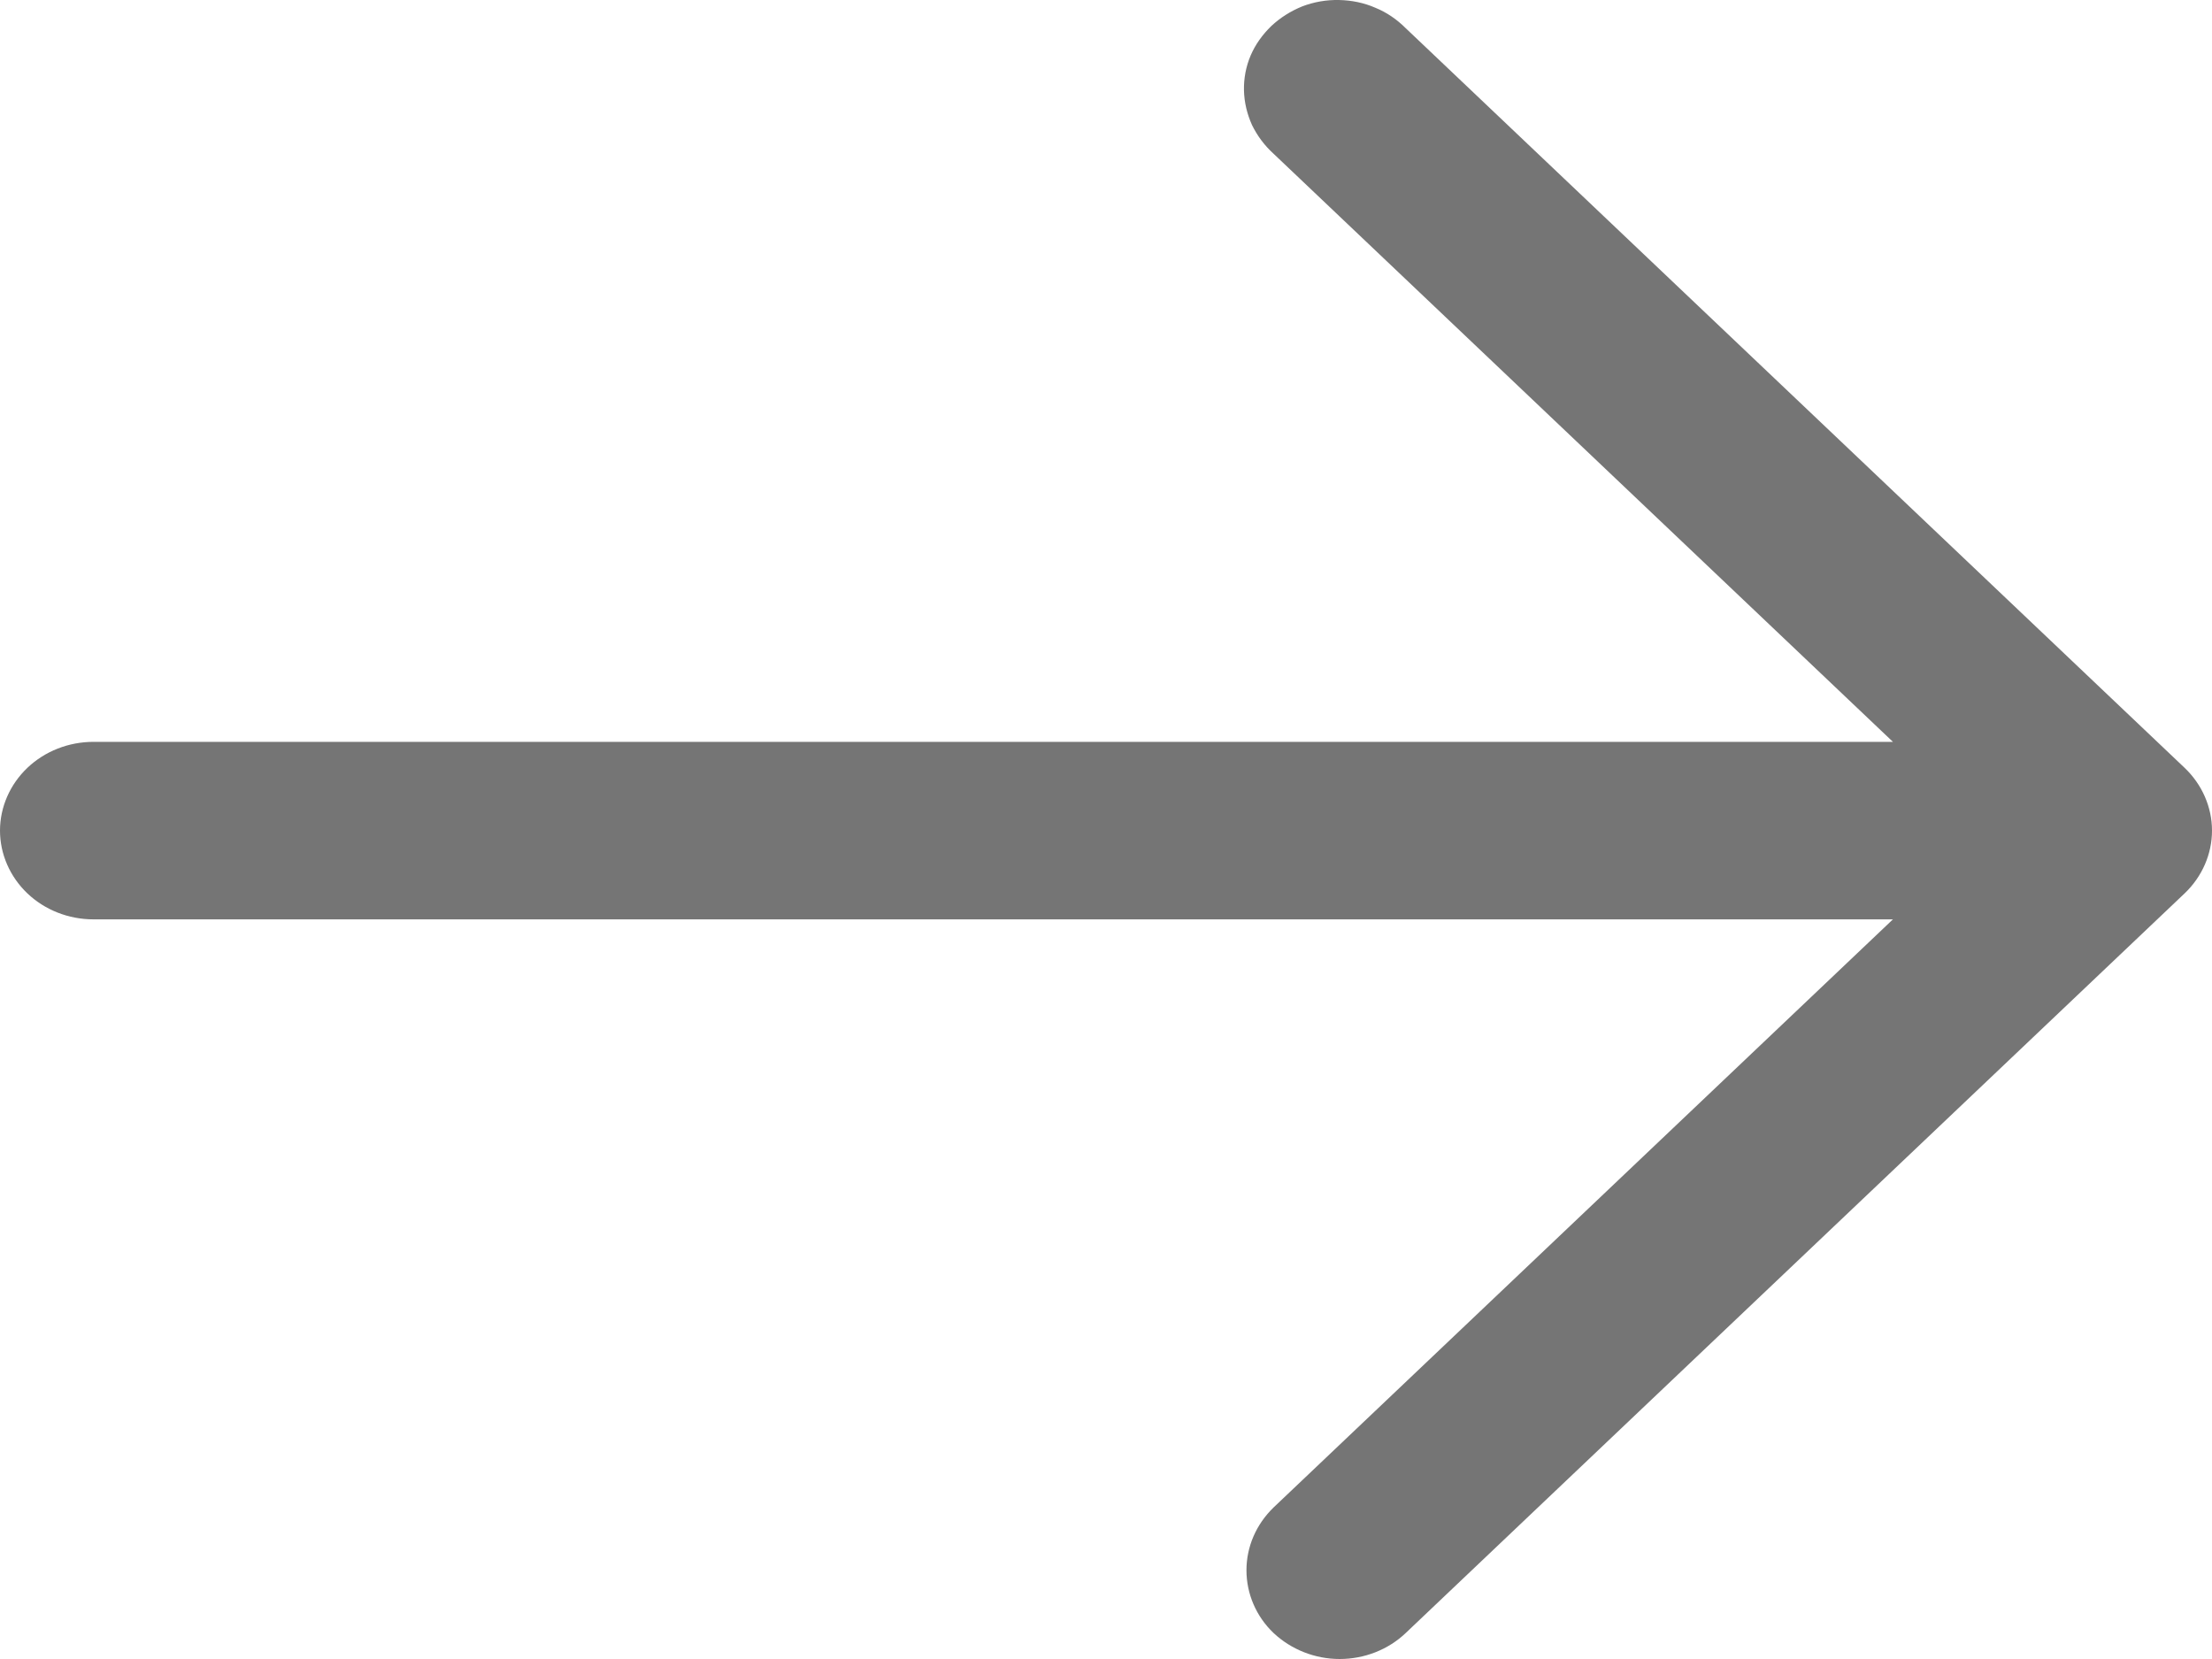 <svg width="8" height="6" viewBox="0 0 8 6" fill="none" xmlns="http://www.w3.org/2000/svg">
<path fill-rule="evenodd" clip-rule="evenodd" d="M4.606 5.906C4.67 5.966 4.756 6 4.845 6C4.935 6 5.021 5.966 5.084 5.906L7.901 3.231C7.964 3.171 8 3.089 8 3.004C8 2.919 7.964 2.837 7.901 2.777L5.084 0.102C5.053 0.071 5.016 0.045 4.974 0.028C4.933 0.01 4.888 0.001 4.843 4.99595e-05C4.797 -0.001 4.752 0.007 4.71 0.023C4.668 0.04 4.63 0.064 4.598 0.094C4.566 0.125 4.54 0.161 4.523 0.201C4.506 0.241 4.498 0.284 4.499 0.327C4.5 0.37 4.51 0.412 4.528 0.452C4.547 0.491 4.573 0.526 4.606 0.556L6.846 2.683H0.338C0.248 2.683 0.162 2.717 0.099 2.777C0.036 2.837 0 2.919 0 3.004C0 3.089 0.036 3.171 0.099 3.231C0.162 3.291 0.248 3.325 0.338 3.325H6.846L4.606 5.452C4.543 5.513 4.508 5.594 4.508 5.679C4.508 5.764 4.543 5.846 4.606 5.906V5.906Z" fill="black" fill-opacity="0.54"/>
</svg>
